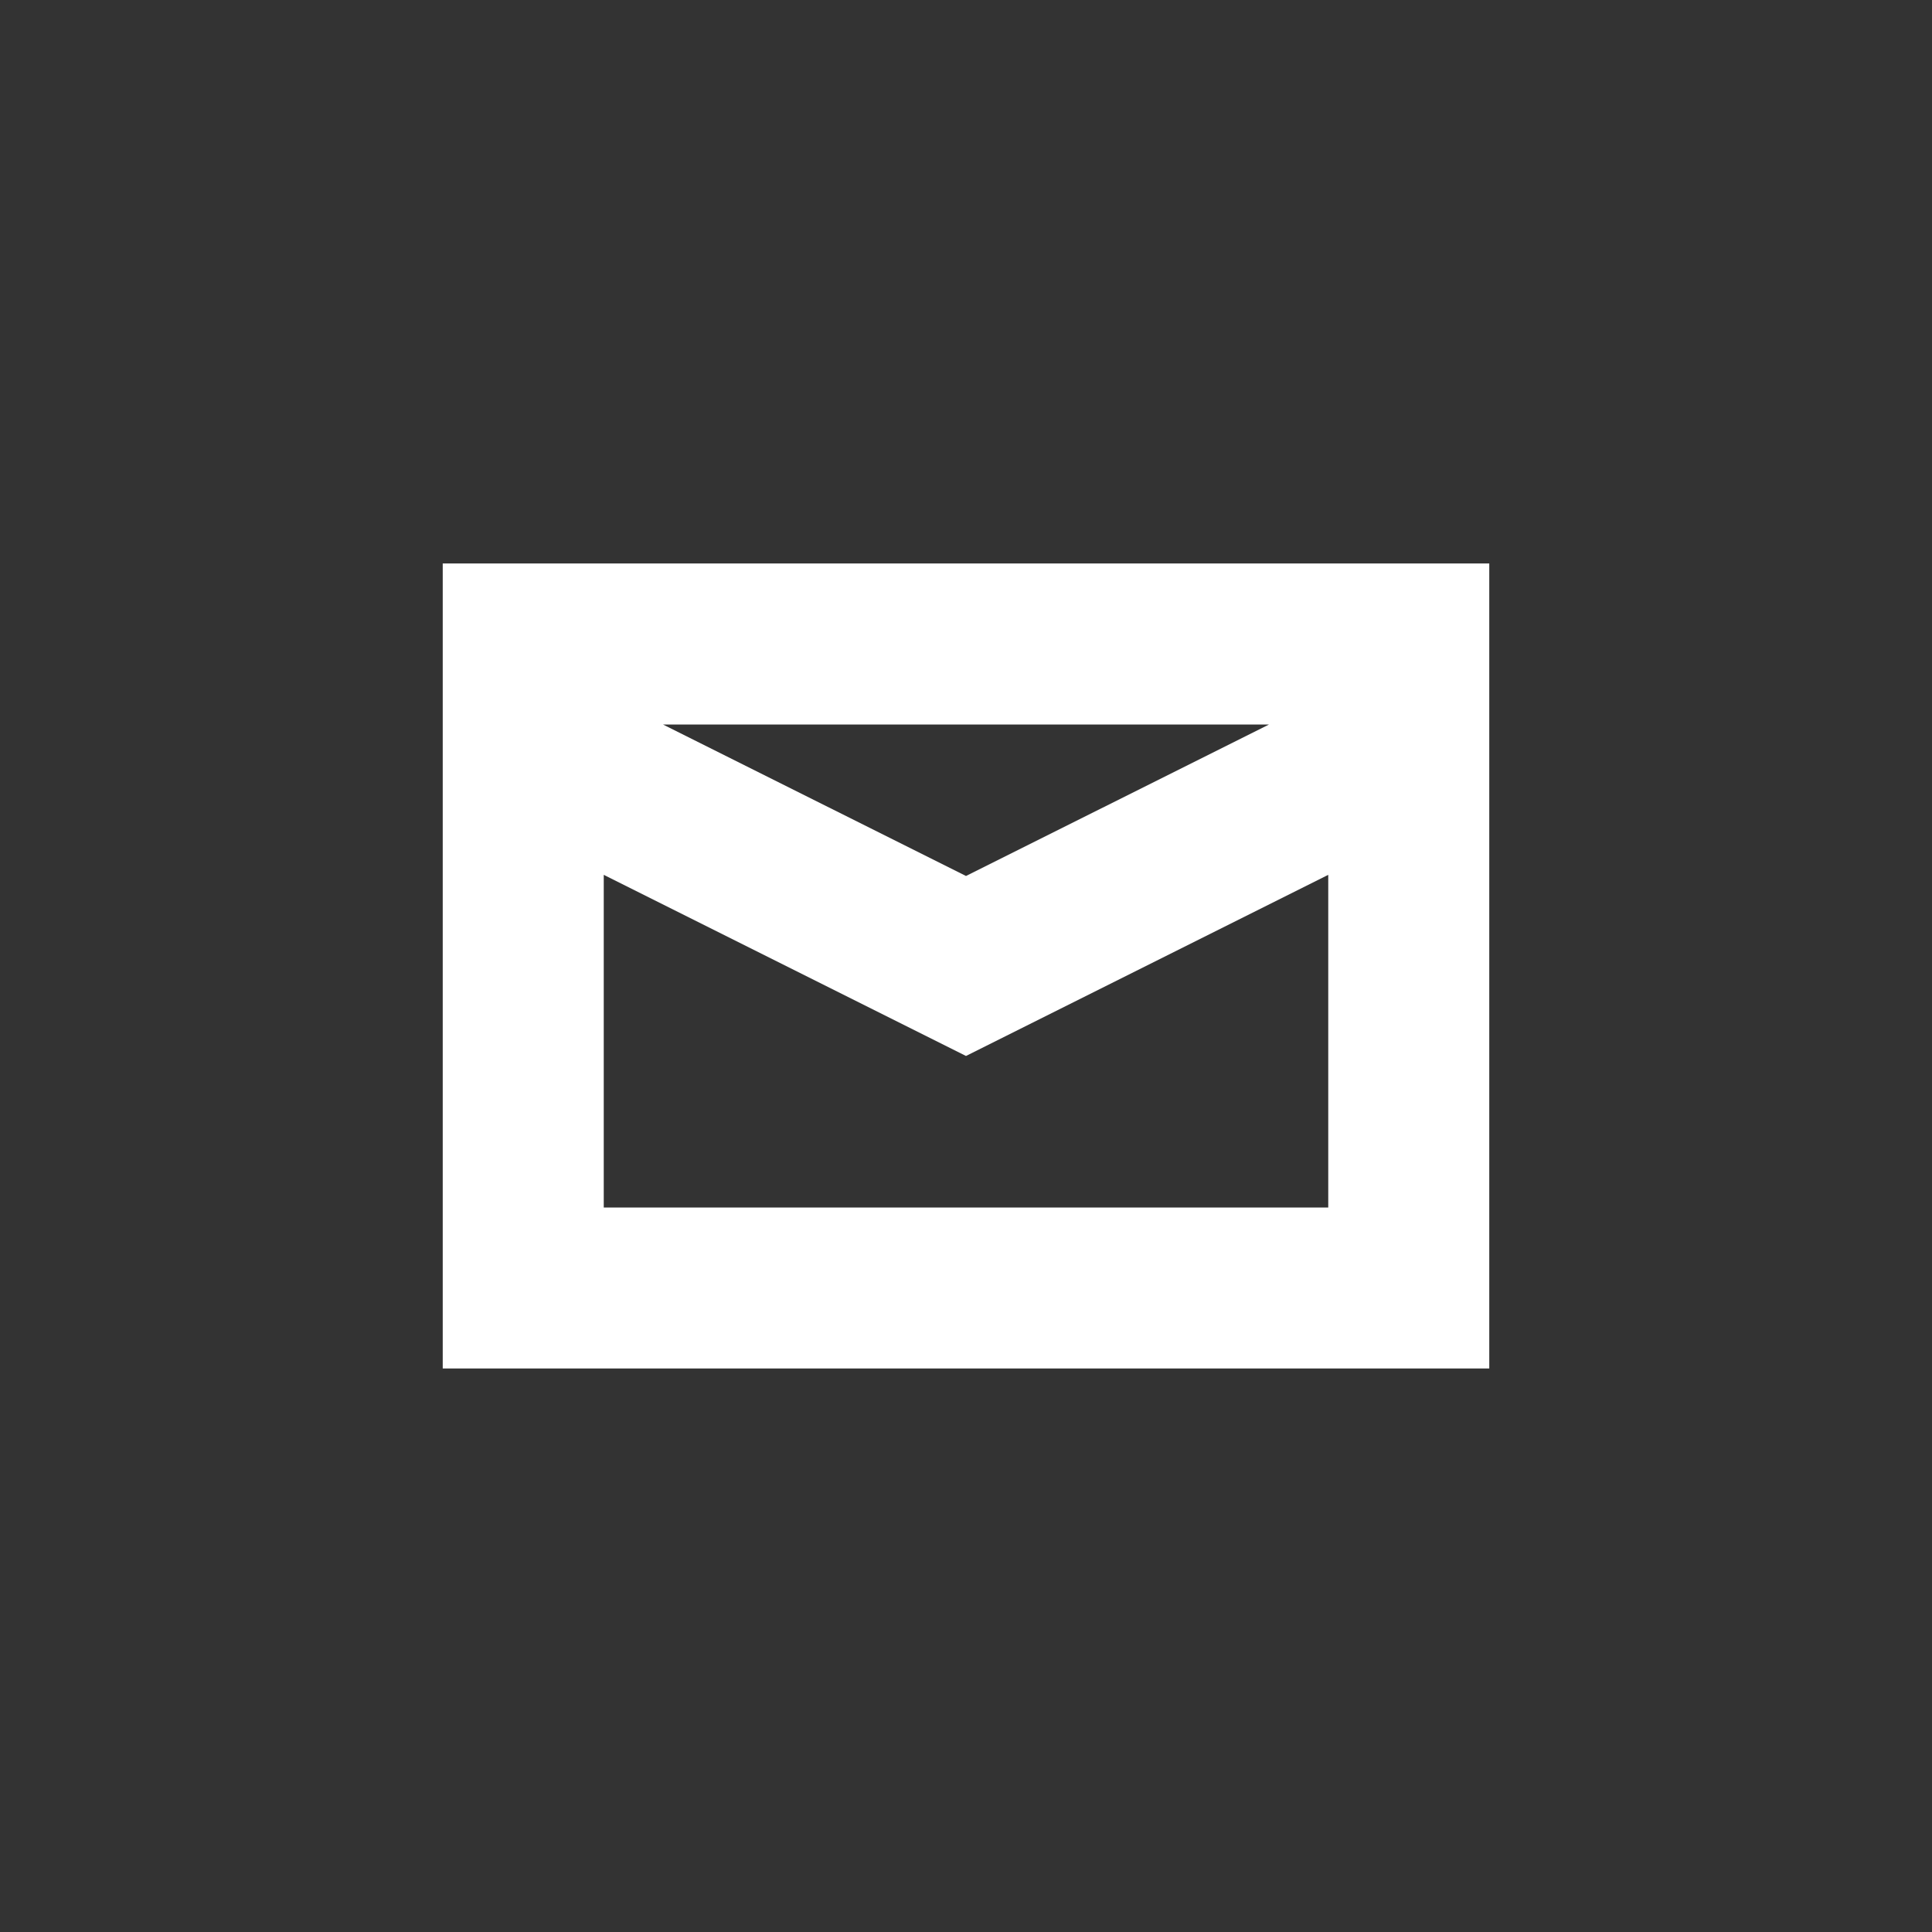 <svg width="32" height="32" viewBox="0 0 32 32" fill="none" xmlns="http://www.w3.org/2000/svg">
<rect x="0" y="0" width="32" height="32" fill="#333333" stroke="none"/>
<path fill-rule="evenodd" clip-rule="evenodd" d="M7.333 9.333H24.667V22.666H7.333V9.333ZM21.019 12H10.981L16 14.509L21.019 12ZM10 14.49V20H22V14.49L16 17.49L10 14.49Z" fill="white"/>
</svg>

